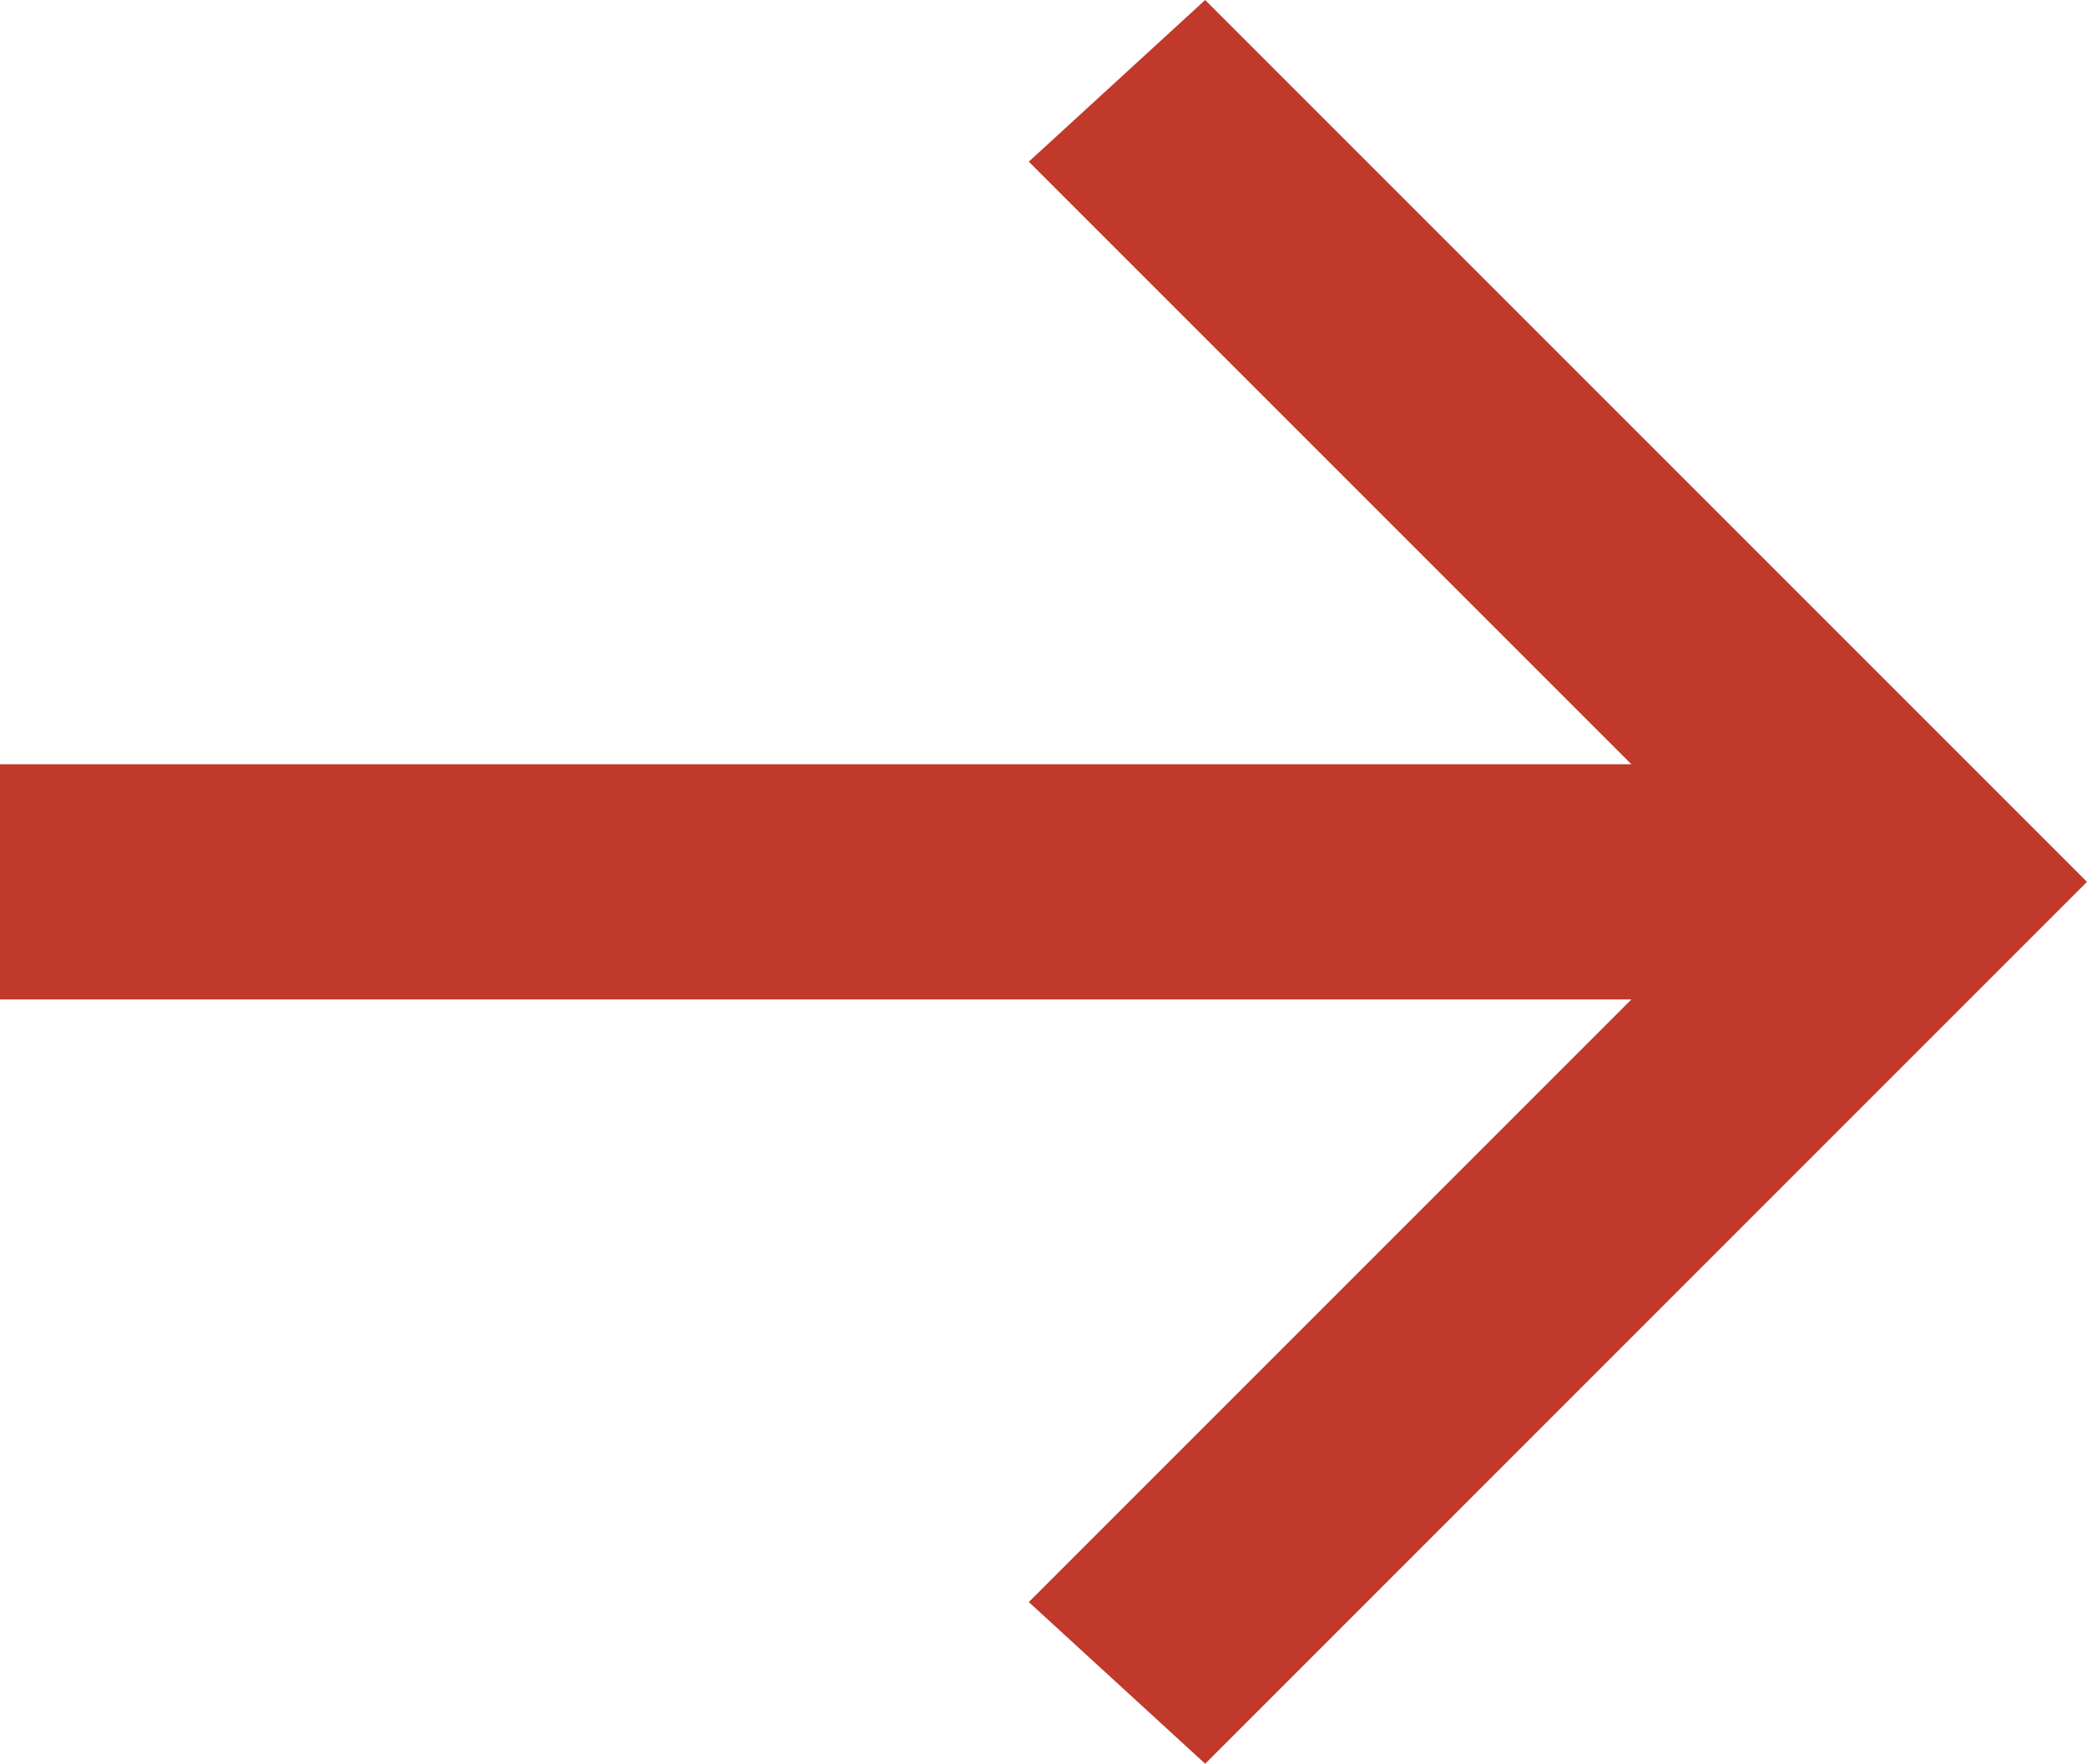<?xml version="1.0" encoding="utf-8"?>
<!-- Generator: Adobe Illustrator 19.1.0, SVG Export Plug-In . SVG Version: 6.00 Build 0)  -->
<svg version="1.1" id="Слой_1" xmlns="http://www.w3.org/2000/svg" xmlns:xlink="http://www.w3.org/1999/xlink" x="0px" y="0px"
	 viewBox="0 0 14.2 12" style="enable-background:new 0 0 14.2 12;" xml:space="preserve">
<style type="text/css">
	.st0{clip-path:url(#SVGID_2_);fill:#C0392B;}
</style>
<g>
	<g>
		<defs>
			<rect id="SVGID_1_" y="0" width="14.2" height="12"/>
		</defs>
		<clipPath id="SVGID_2_">
			<use xlink:href="#SVGID_1_"  style="overflow:visible;"/>
		</clipPath>
		<polygon class="st0" points="8.2,12 14.2,6 8.2,0 7,1.1 11.1,5.2 0,5.2 0,6.8 11.1,6.8 7,10.9 		"/>
	</g>
</g>
</svg>
